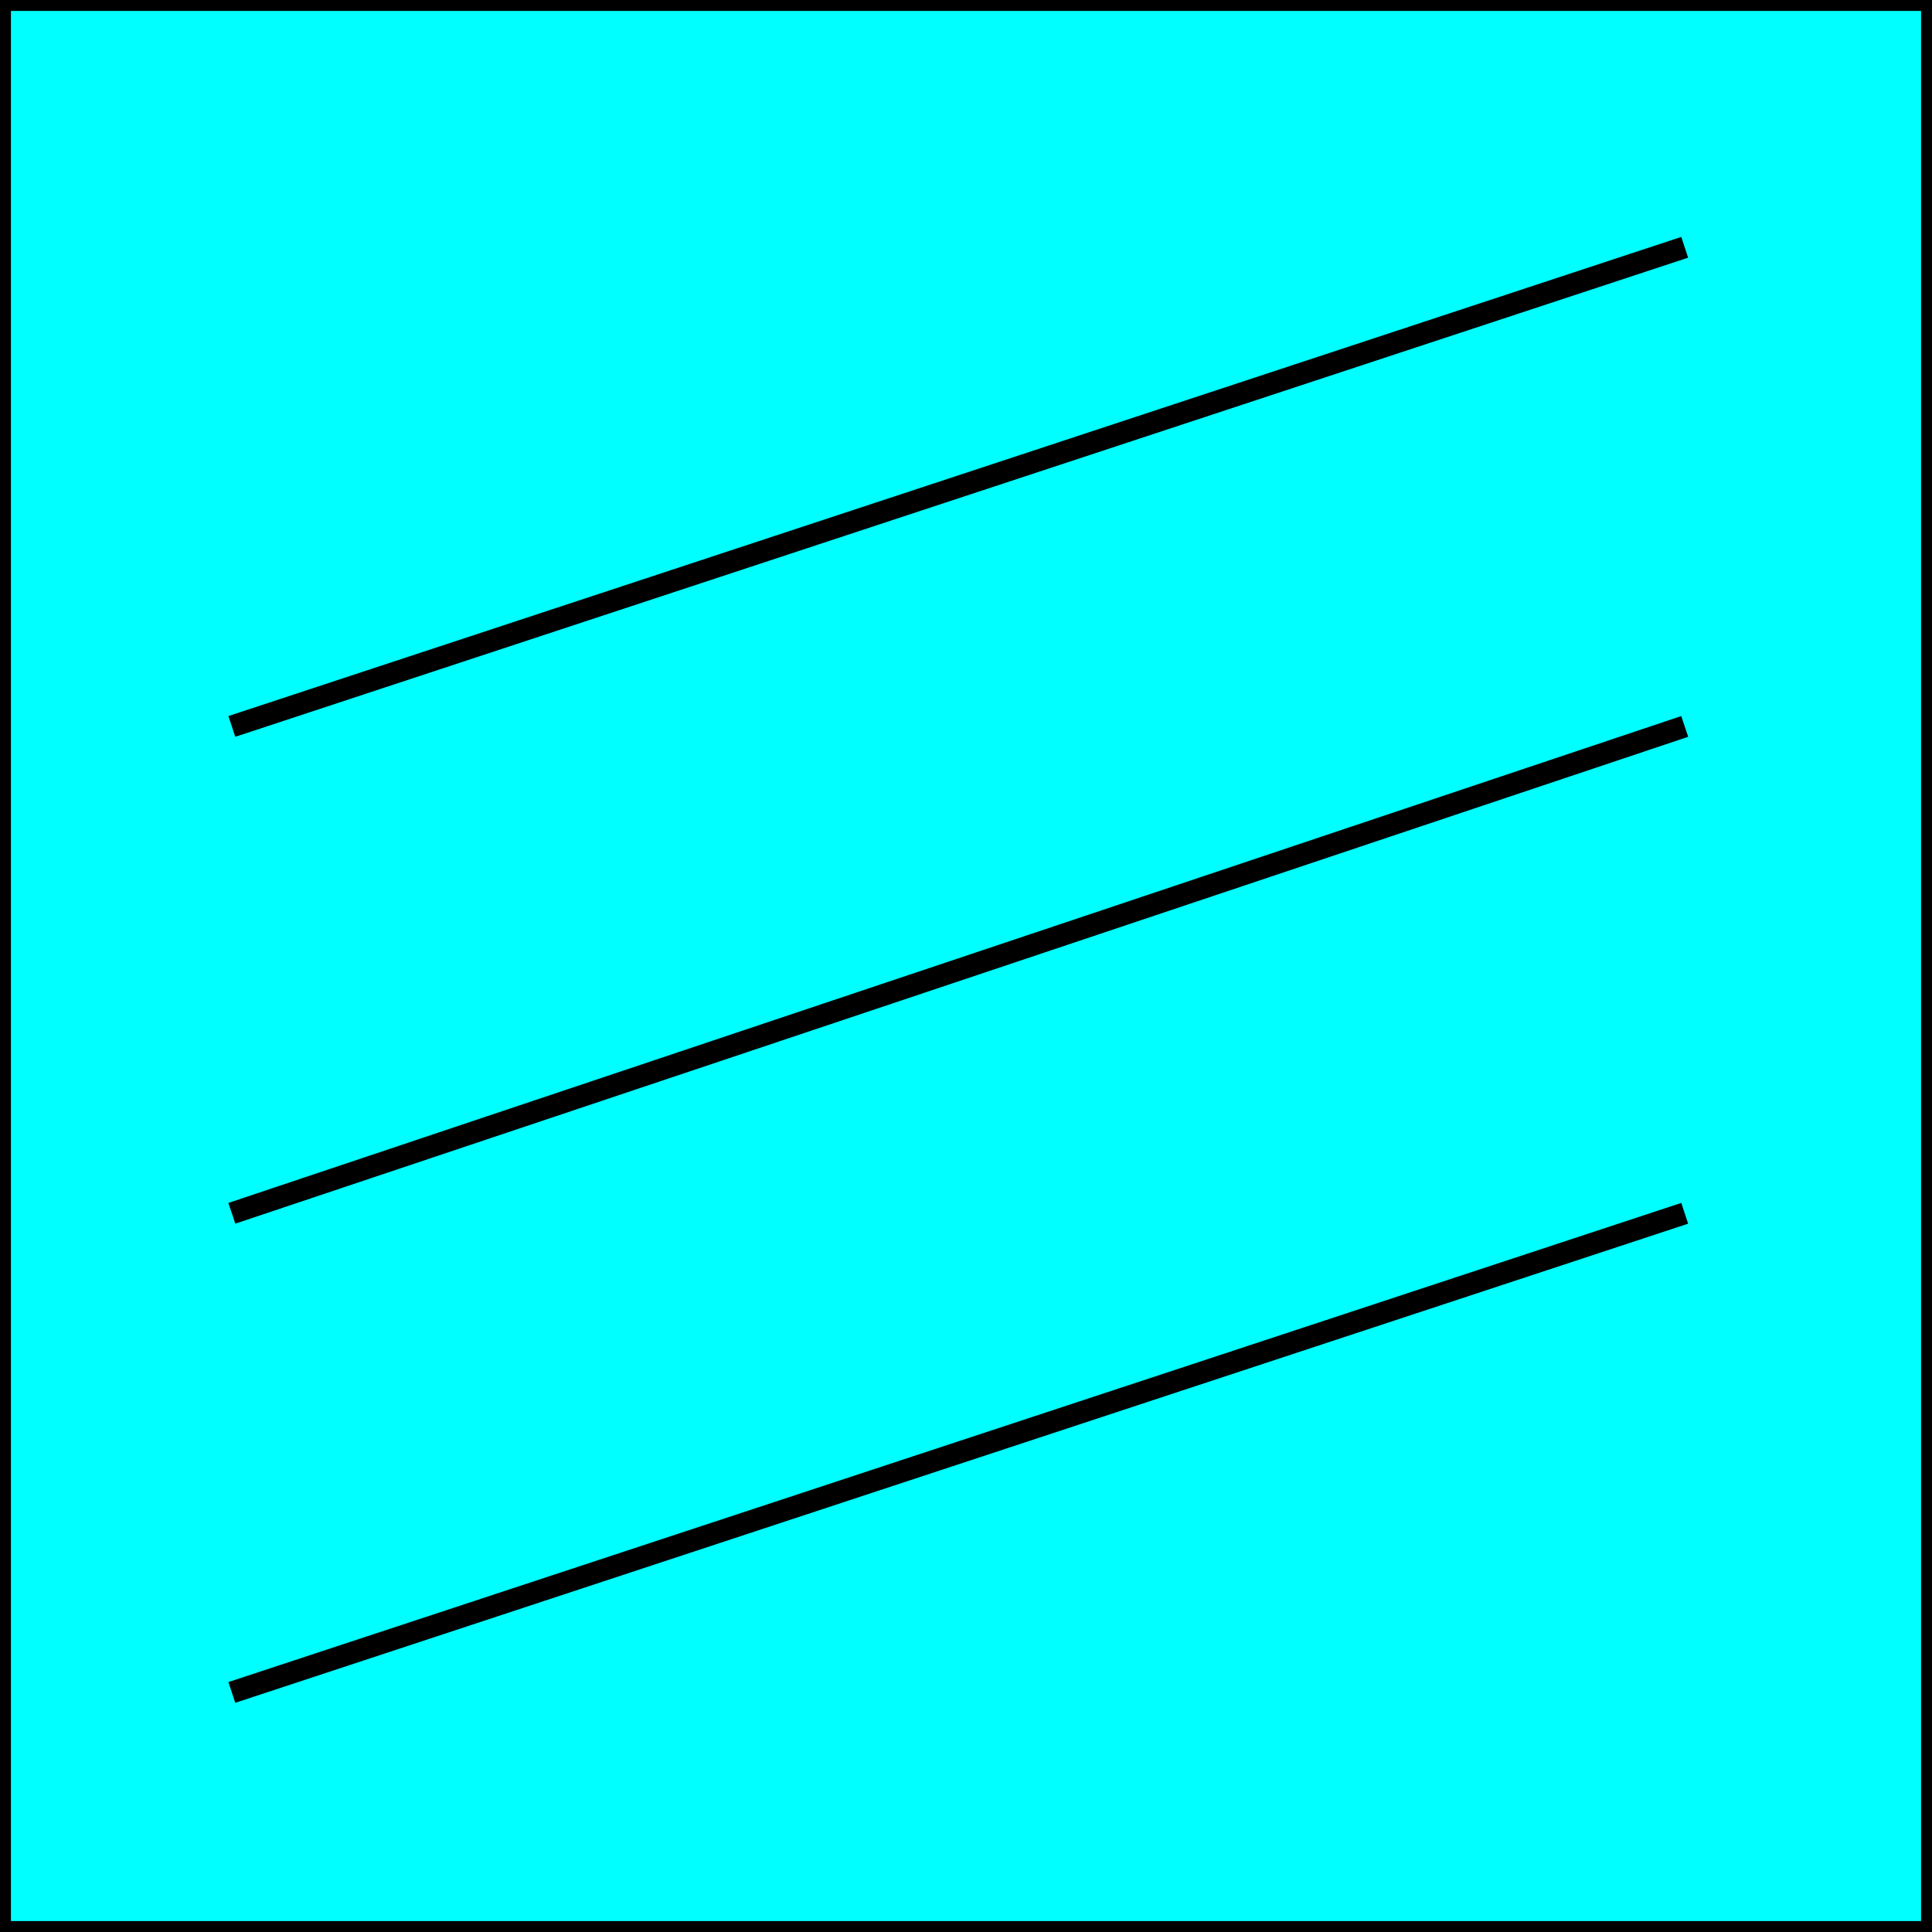 <svg width="150" height="150" viewBox="0 0 150 150" fill="none" xmlns="http://www.w3.org/2000/svg">
<g clip-path="url(#clip0_2109_160443)">
<path d="M0 0H150V150H0V0Z" fill="#00FFFF" stroke="black" stroke-width="1.697"/>
<path d="M18 94.2L130.8 56.4" stroke="black" stroke-width="1.697"/>
<path d="M18 56.4L130.8 19.2" stroke="black" stroke-width="1.697"/>
<path d="M18 131.4L130.8 94.2" stroke="black" stroke-width="1.697"/>
</g>
<defs>
<clipPath id="clip0_2109_160443">
<rect width="150" height="150" fill="white"/>
</clipPath>
</defs>
</svg>
